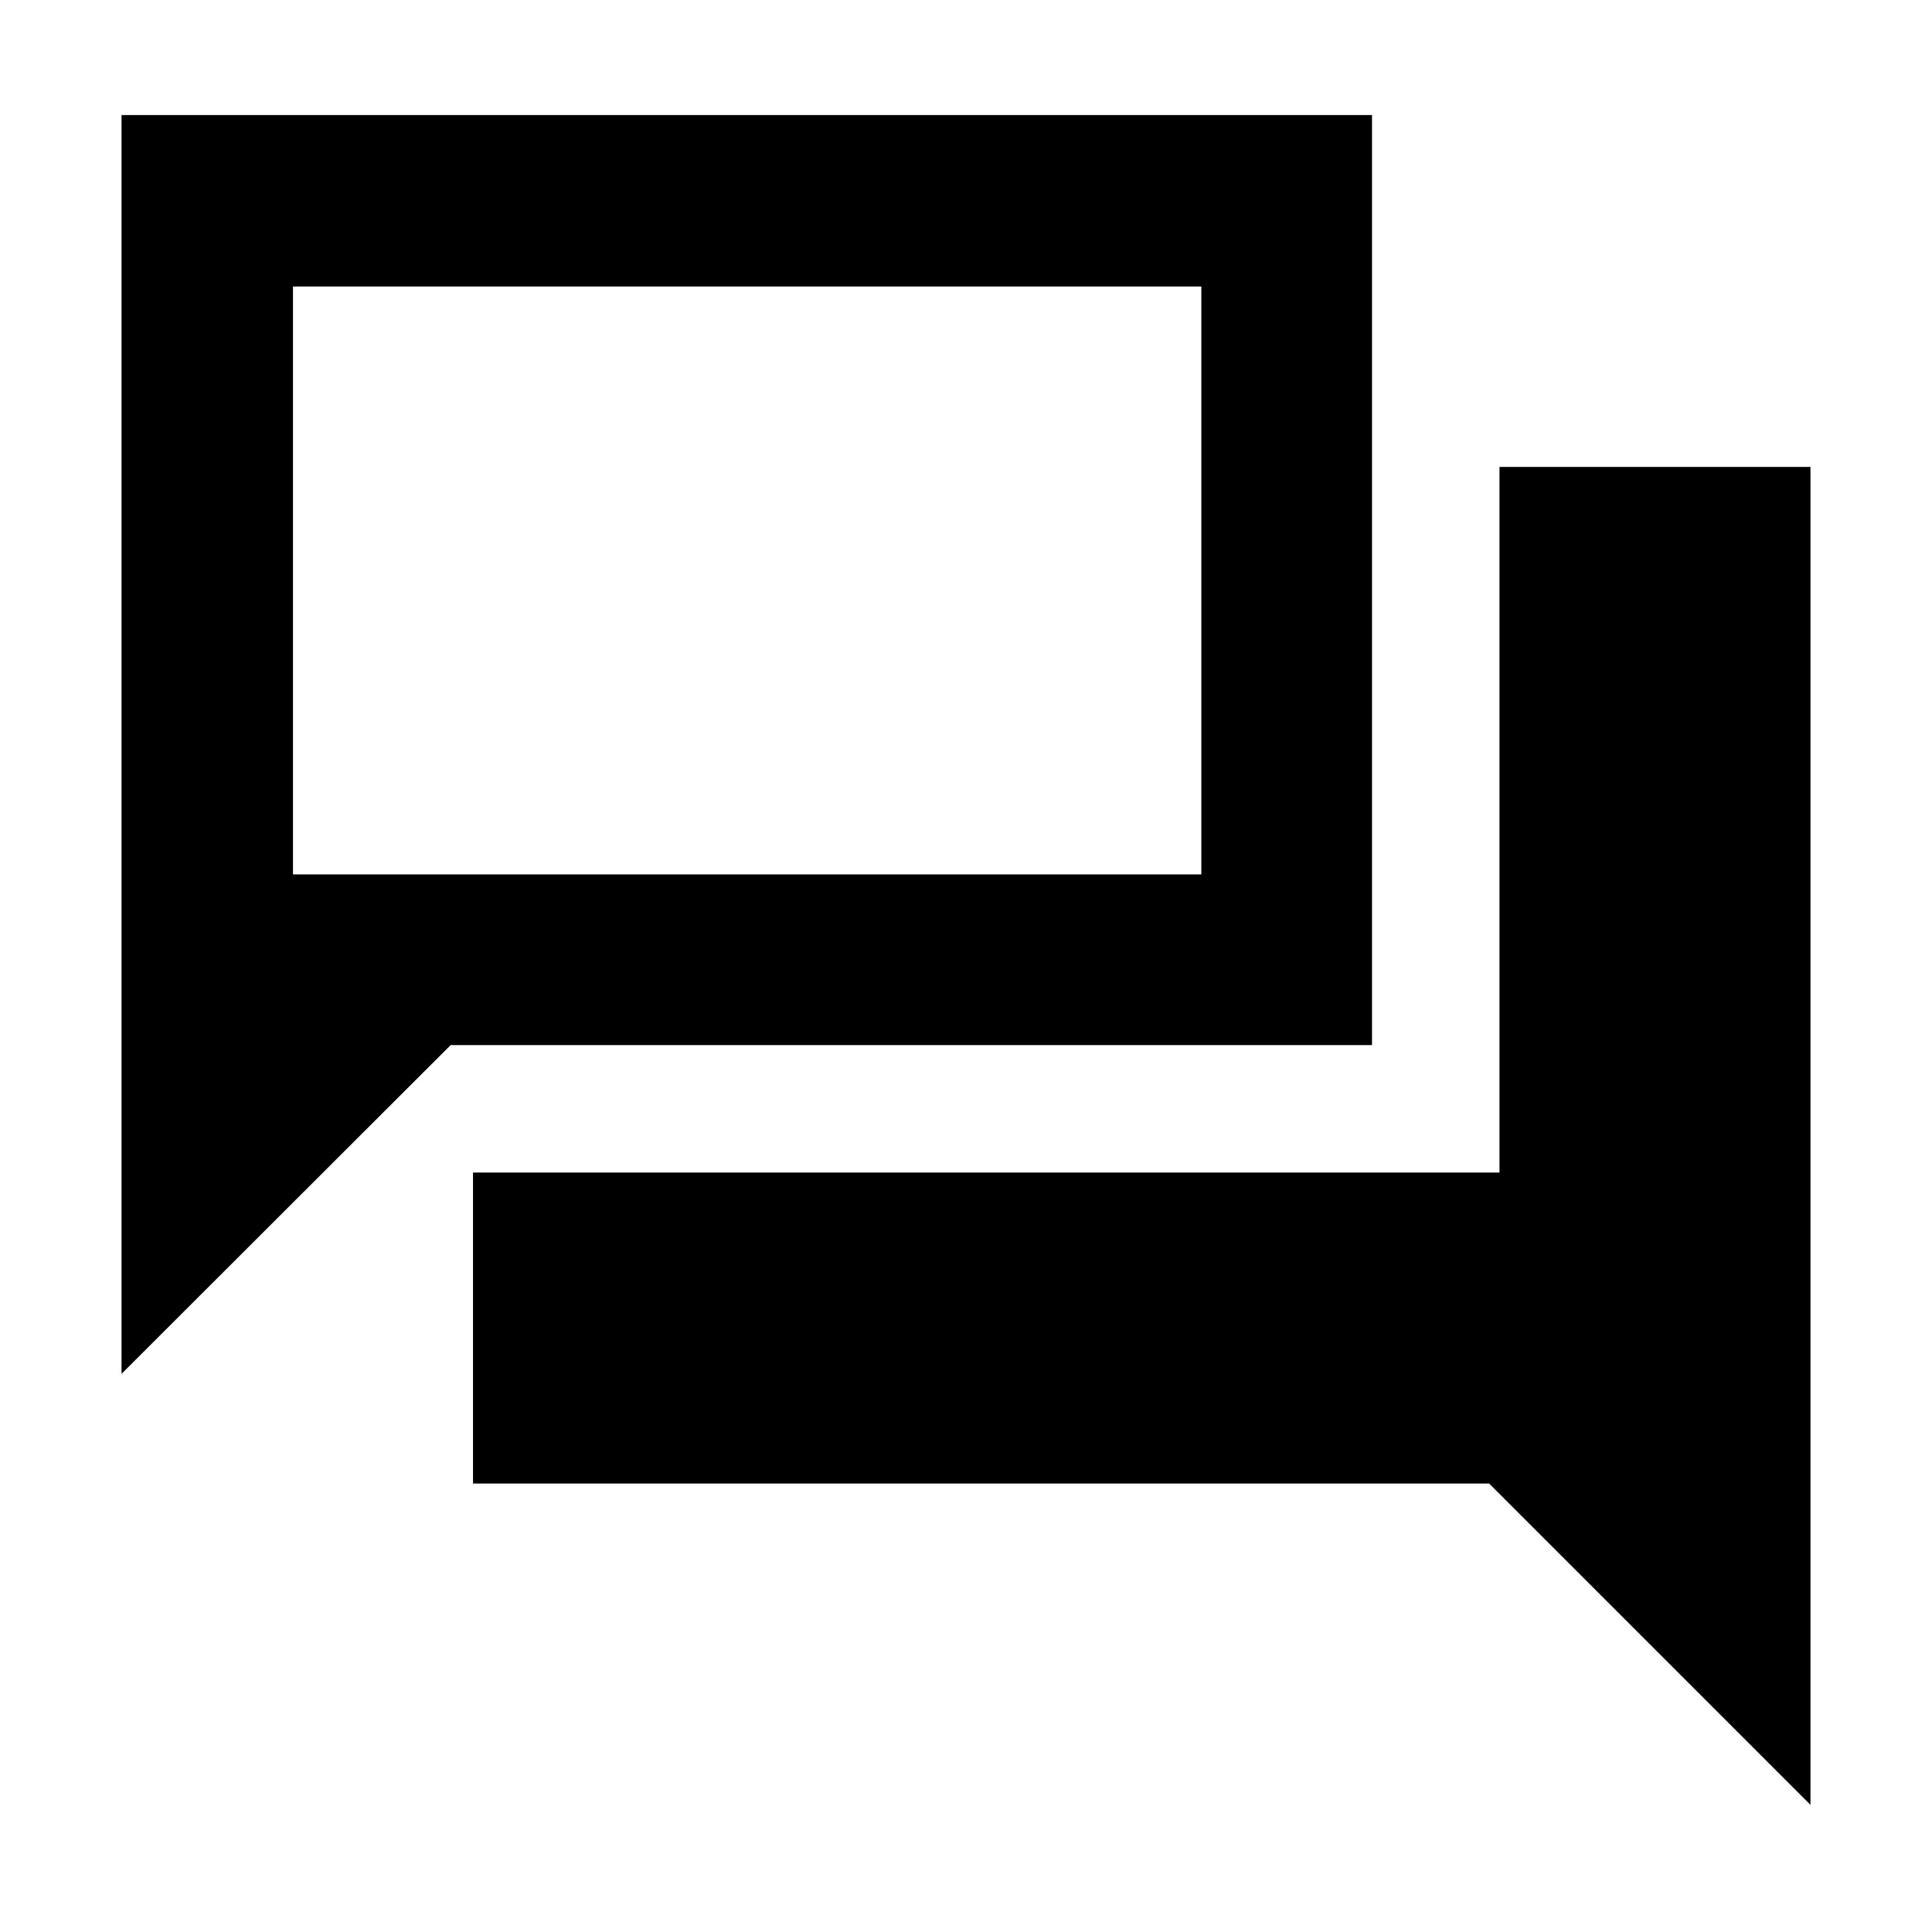 <svg xmlns="http://www.w3.org/2000/svg" height="40" viewBox="0 -960 960 960" width="40"><path d="M235.04-222.84v-154.52h510.05v-350.63h154.52v664.82L739.94-222.84h-504.9ZM60.39-277.35v-625.48h621.36v462.13H223.93L60.39-277.35Zm536.55-248.16v-292.13H145.58v292.13h451.36Zm-451.36 0v-292.13 292.13Z"/></svg>